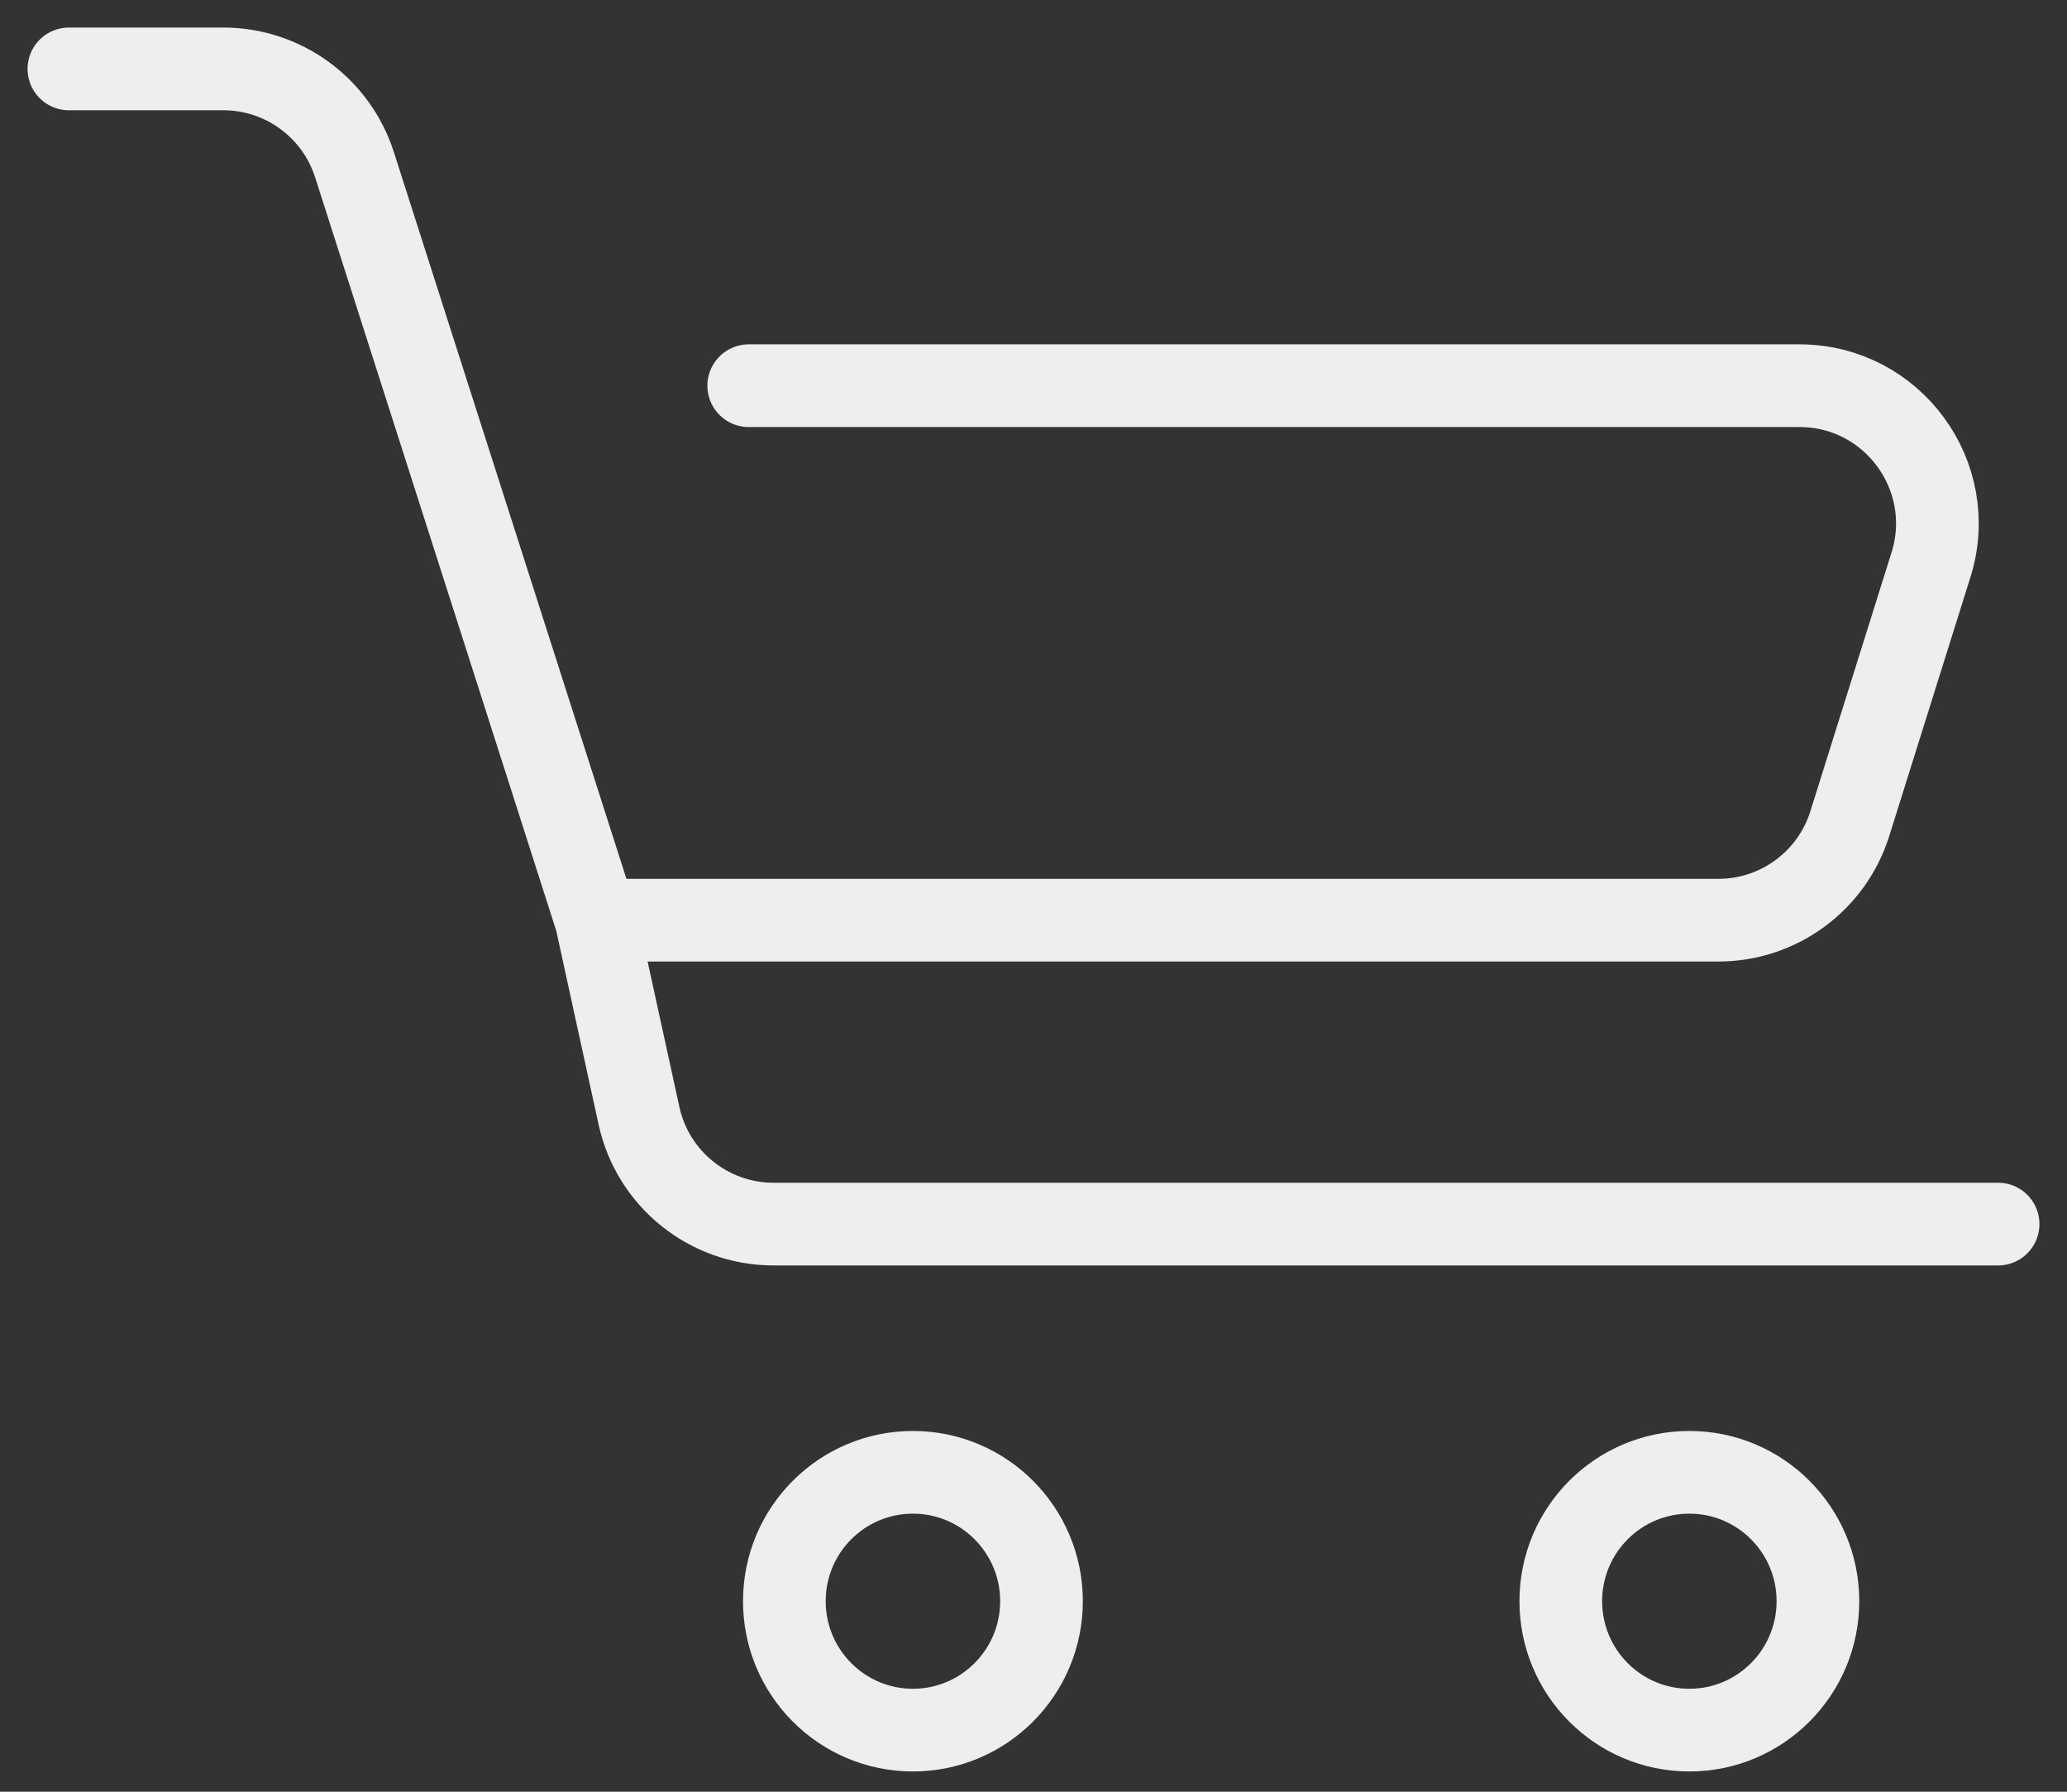 <svg width="30" height="26" viewBox="0 0 30 26" fill="none" xmlns="http://www.w3.org/2000/svg">
<rect x="0" y="0" width="30" height="26" fill="#333333" stroke="none"/>
<path d="M1 1H3.241C4.11 1 4.88 1.562 5.145 2.39L8.654 13.353M29 17.763H11.228C10.287 17.763 9.474 17.108 9.274 16.19L8.654 13.353M8.654 13.353H24.94C25.814 13.353 26.587 12.785 26.848 11.951L28.026 8.196C28.43 6.908 27.468 5.597 26.117 5.597H10.867" stroke="#EEEEEE" stroke-width="1.2" stroke-linecap="round"/>
<path d="M26.385 23.235C26.385 24.269 25.548 25.106 24.519 25.106C23.489 25.106 22.653 24.269 22.653 23.235C22.653 22.201 23.489 21.365 24.519 21.365C25.548 21.365 26.385 22.201 26.385 23.235Z" stroke="#EEEEEE" stroke-width="1.2"/>
<path d="M15.116 23.235C15.116 24.269 14.279 25.106 13.25 25.106C12.22 25.106 11.384 24.269 11.384 23.235C11.384 22.201 12.22 21.365 13.25 21.365C14.279 21.365 15.116 22.201 15.116 23.235Z" stroke="#EEEEEE" stroke-width="1.2"/>
</svg>
